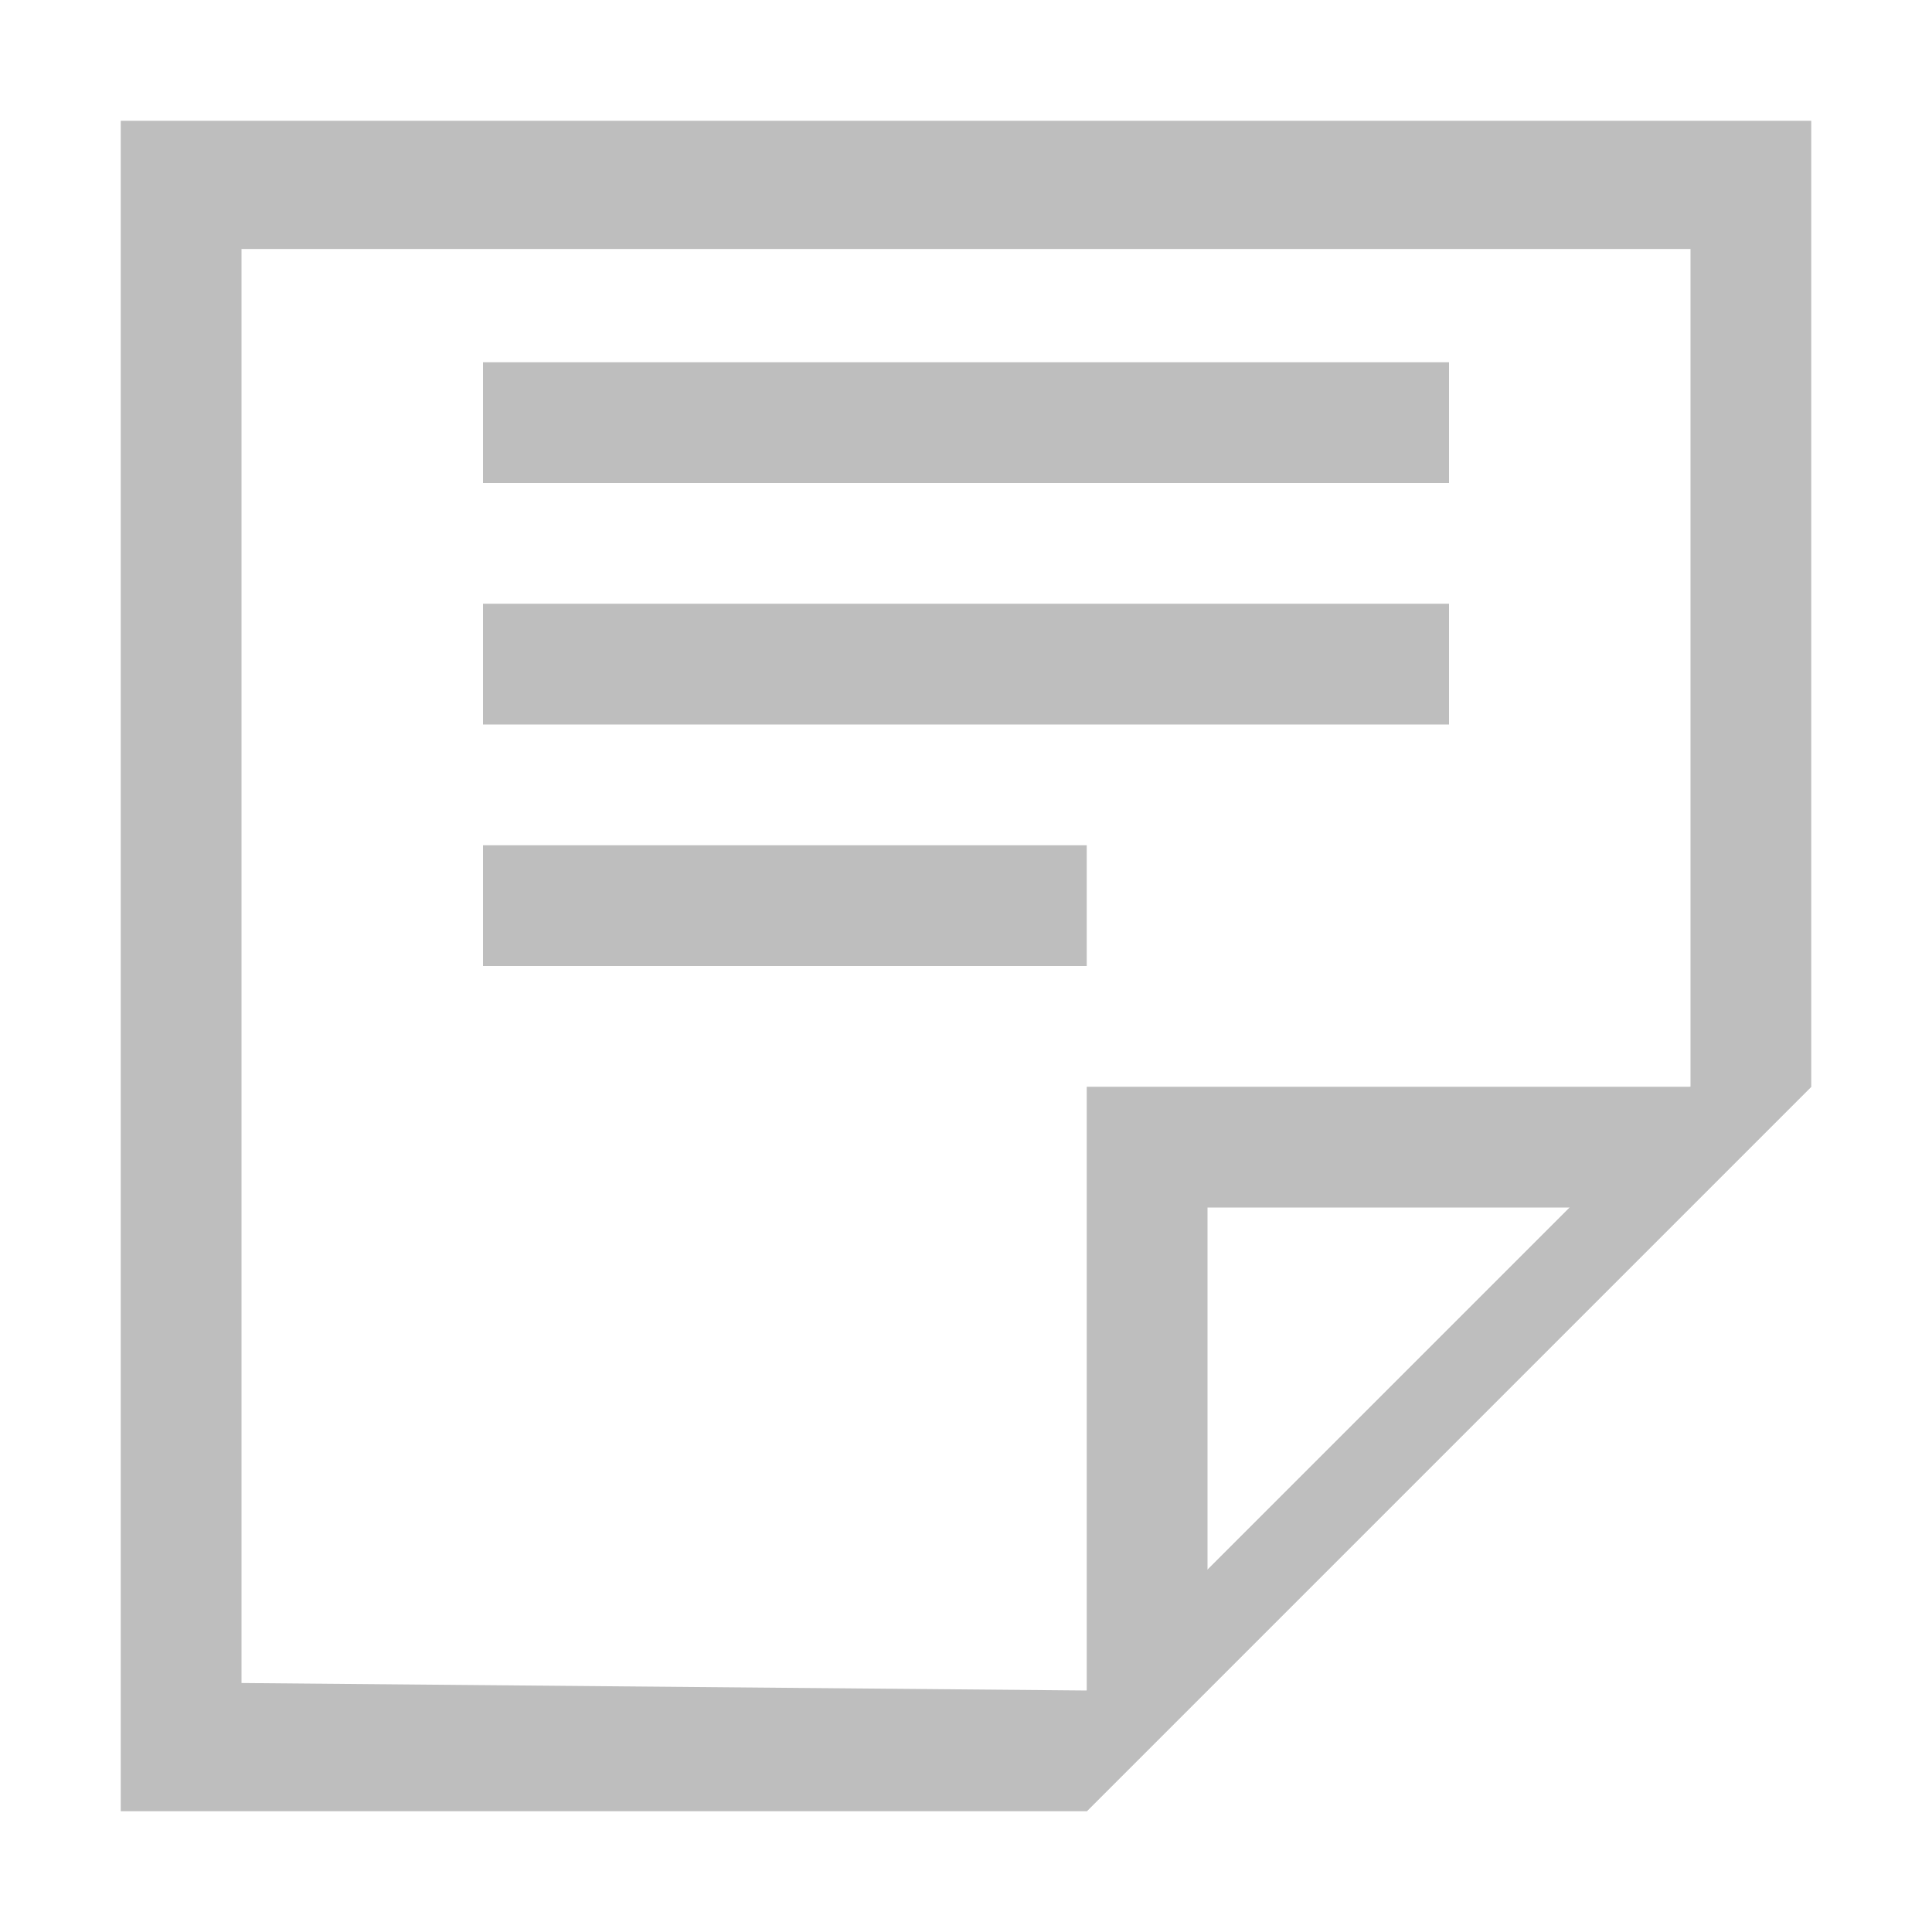 <?xml version="1.0" encoding="UTF-8" standalone="no"?>
<!-- Created with Inkscape (http://www.inkscape.org/) -->

<svg
   xmlns:dc="http://purl.org/dc/elements/1.1/"
   xmlns:cc="http://creativecommons.org/ns#"
   xmlns:rdf="http://www.w3.org/1999/02/22-rdf-syntax-ns#"
   xmlns:svg="http://www.w3.org/2000/svg"
   xmlns="http://www.w3.org/2000/svg"
   xmlns:sodipodi="http://sodipodi.sourceforge.net/DTD/sodipodi-0.dtd"
   xmlns:inkscape="http://www.inkscape.org/namespaces/inkscape"
   id="svg7384"
   height="16"
   width="16"
   version="1.1"
   inkscape:version="0.48.4 r9939"
   sodipodi:docname="add-note-symbolic.svg">
  <defs
     id="defs10" />
  <sodipodi:namedview
     pagecolor="#ffffff"
     bordercolor="#666666"
     borderopacity="1"
     objecttolerance="10"
     gridtolerance="10"
     guidetolerance="10"
     inkscape:pageopacity="0"
     inkscape:pageshadow="2"
     inkscape:window-width="1366"
     inkscape:window-height="691"
     id="namedview8"
     showgrid="false"
     inkscape:zoom="20.85965"
     inkscape:cx="-0.19111179"
     inkscape:cy="7.7870927"
     inkscape:window-x="0"
     inkscape:window-y="25"
     inkscape:window-maximized="1"
     inkscape:current-layer="svg7384" />
  <title
     id="title9167">Gnome Symbolic Icon Theme</title>
  <path
     style="font-size:medium;font-style:normal;font-variant:normal;font-weight:normal;font-stretch:normal;text-indent:0;text-align:start;text-decoration:none;line-height:normal;letter-spacing:normal;word-spacing:normal;text-transform:none;direction:ltr;block-progression:tb;writing-mode:lr-tb;text-anchor:start;baseline-shift:baseline;color:#000000;fill:#bebebe;fill-opacity:1;stroke:none;stroke-width:1.077;marker:none;visibility:visible;display:inline;overflow:visible;enable-background:accumulate;font-family:Sans;-inkscape-font-specification:Sans"
     d="M 1,1 1,1.531 1,14.469 1,15 1.531,15 9,15 15,9 15,1.531 15,1 14.469,1 1.531,1 z m 1,1.062 12,0 L 14,9 9,14 2,13.938 z"
     id="rect2985"
     inkscape:connector-curvature="0"
     sodipodi:nodetypes="cccccccccccccccccc" />
  <path
     style="font-size:medium;font-style:normal;font-variant:normal;font-weight:normal;font-stretch:normal;text-indent:0;text-align:start;text-decoration:none;line-height:normal;letter-spacing:normal;word-spacing:normal;text-transform:none;direction:ltr;block-progression:tb;writing-mode:lr-tb;text-anchor:start;baseline-shift:baseline;color:#000000;fill:#bebebe;fill-opacity:1;stroke:none;stroke-width:1;marker:none;visibility:visible;display:inline;overflow:visible;enable-background:accumulate;font-family:Sans;-inkscape-font-specification:Sans"
     d="M 9,9 9,9.5 9,14 9,15 15,9 14,9 9.5,9 z m 1,1 3,0 -3,3 z"
     id="rect3761"
     inkscape:connector-curvature="0"
     sodipodi:nodetypes="cccccccccccc" />
  <rect
     style="fill:#bebebe;fill-opacity:1;stroke:none"
     id="rect3016"
     width="8"
     height="1"
     x="4"
     y="3" />
  <rect
     style="fill:#bebebe;fill-opacity:1;stroke:none"
     id="rect3016-7"
     width="8"
     height="1"
     x="4"
     y="5" />
  <rect
     style="fill:#bebebe;fill-opacity:1;stroke:none"
     id="rect3016-2"
     width="5"
     height="1"
     x="4"
     y="7" />
</svg>
